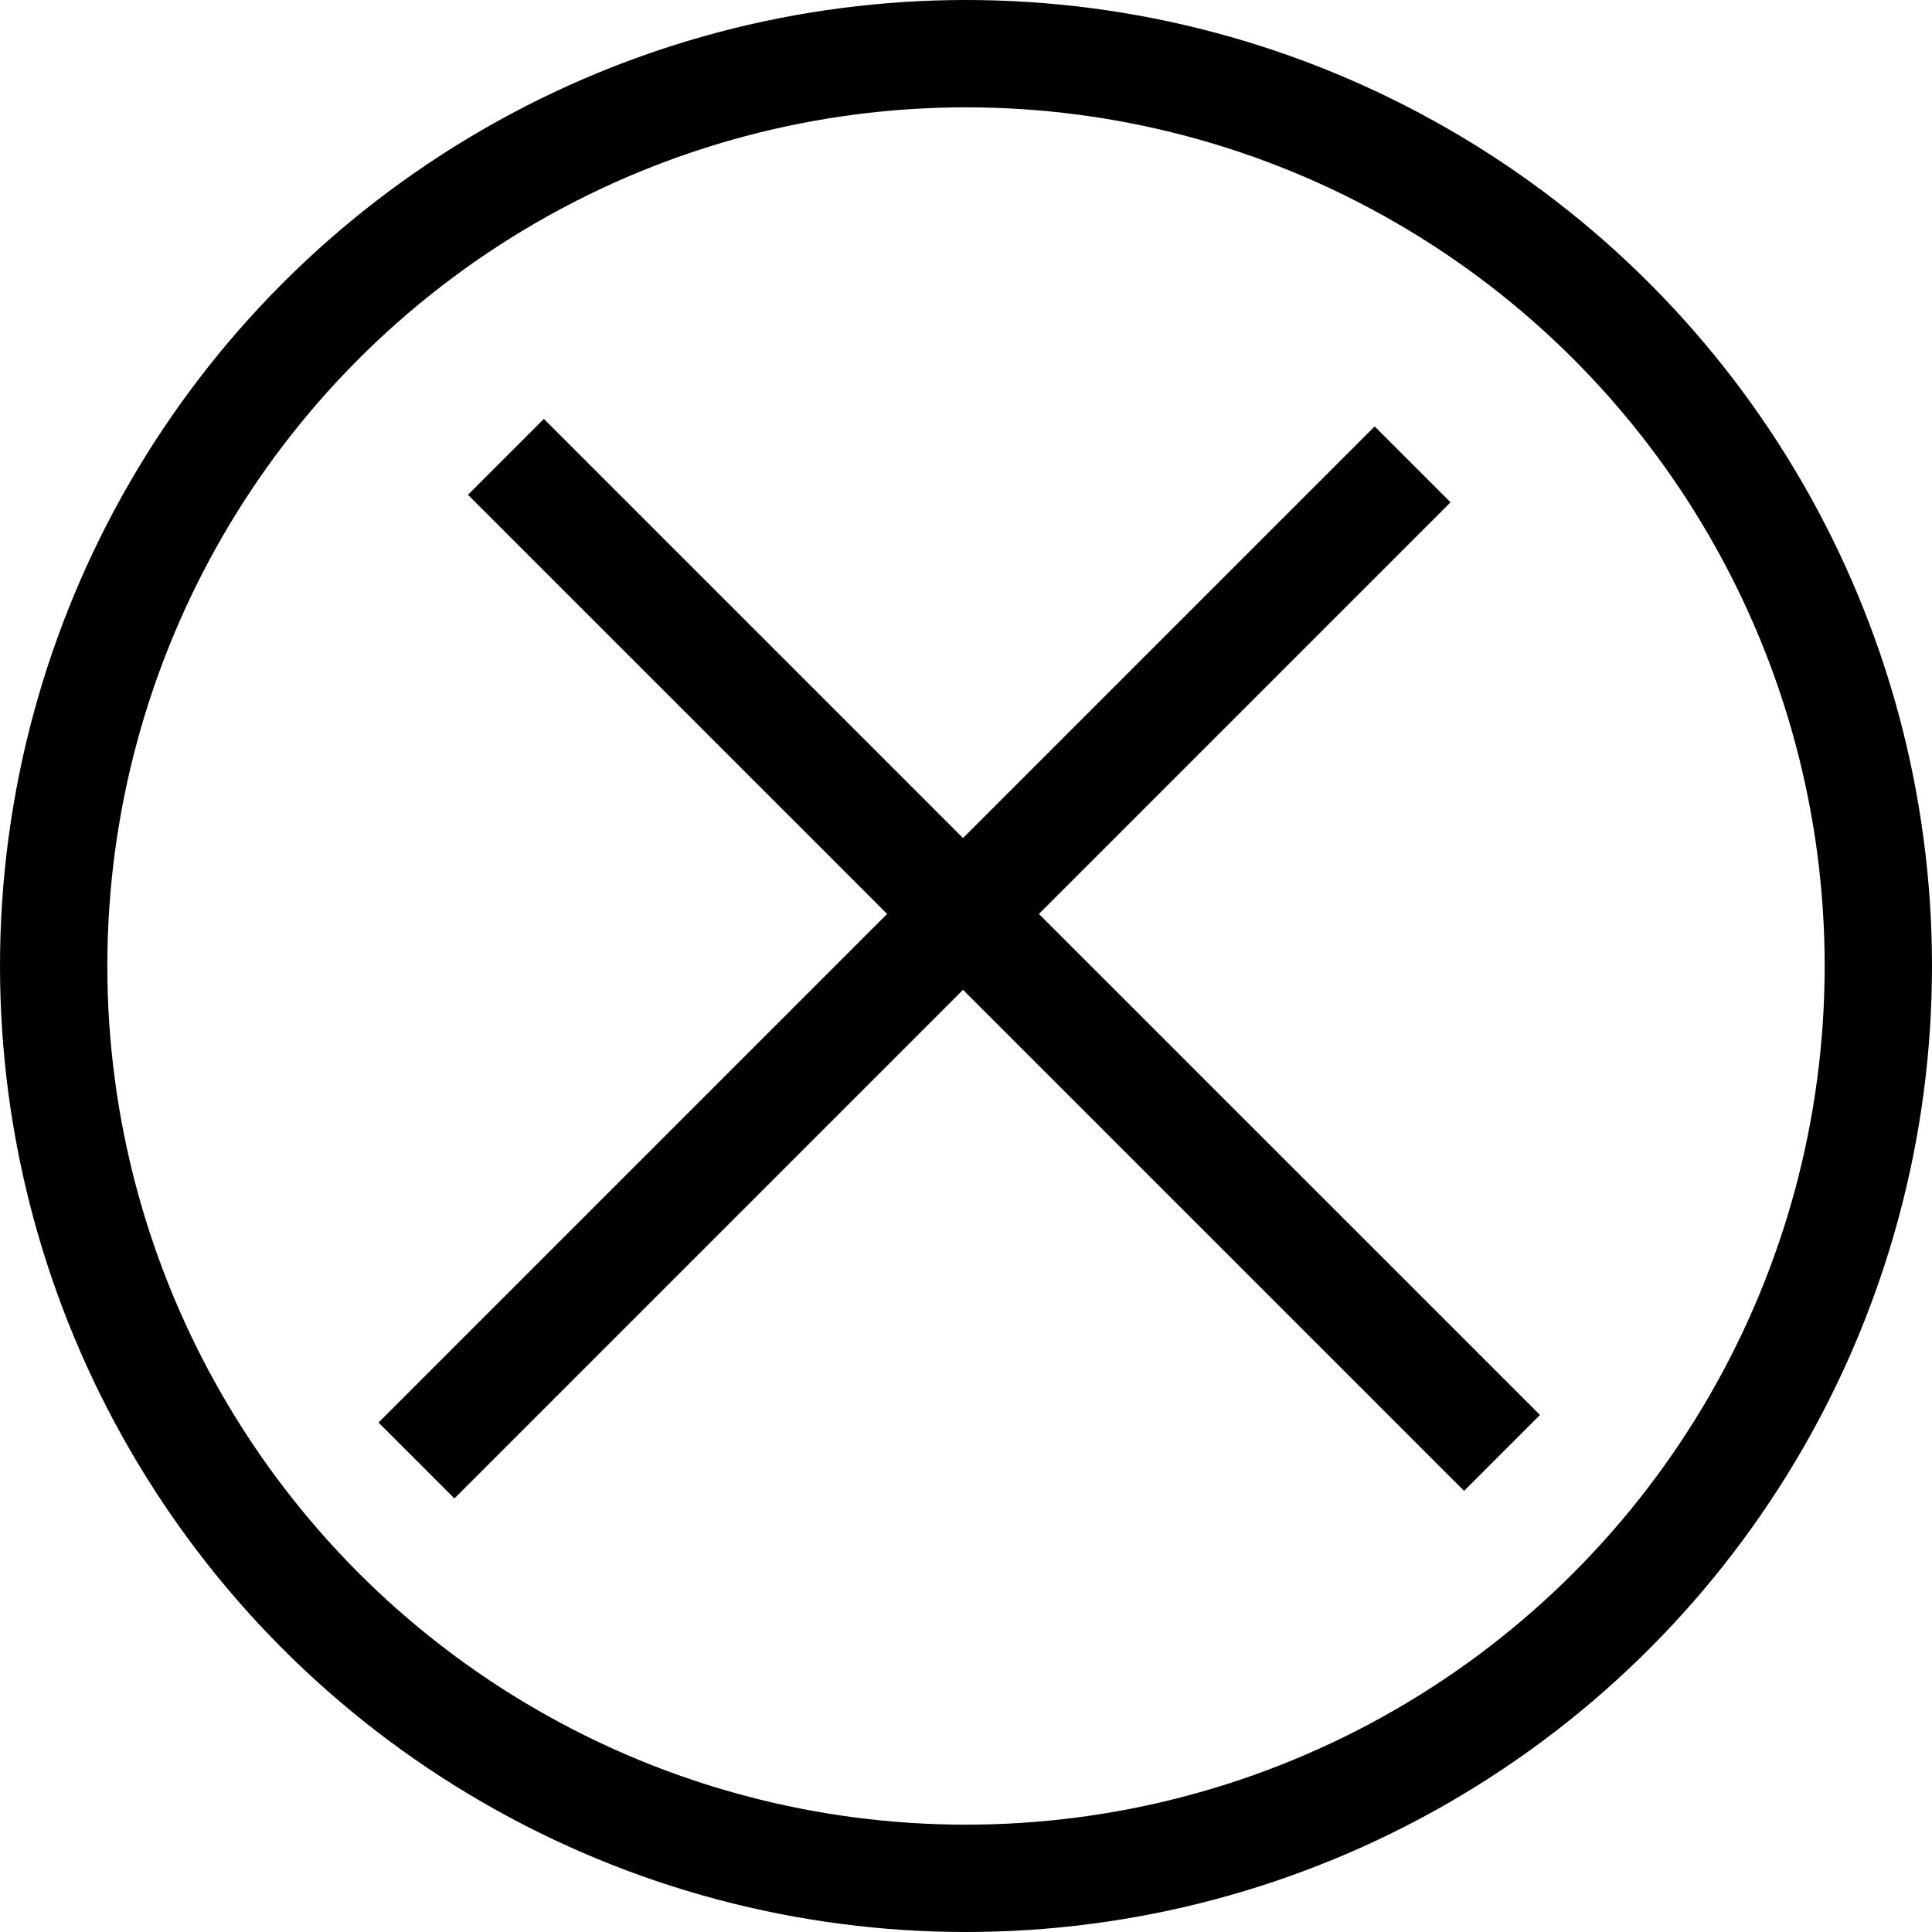 <svg width="36" height="36" viewBox="0 0 36 36" fill="none" xmlns="http://www.w3.org/2000/svg">
<circle cx="18" cy="18" r="17" stroke="black" stroke-width="2"/>
<line x1="9.427" y1="8.513" x2="27.988" y2="27.073" stroke="black" stroke-width="2"/>
<line x1="26.321" y1="8.653" x2="7.76" y2="27.214" stroke="black" stroke-width="2"/>
</svg>
